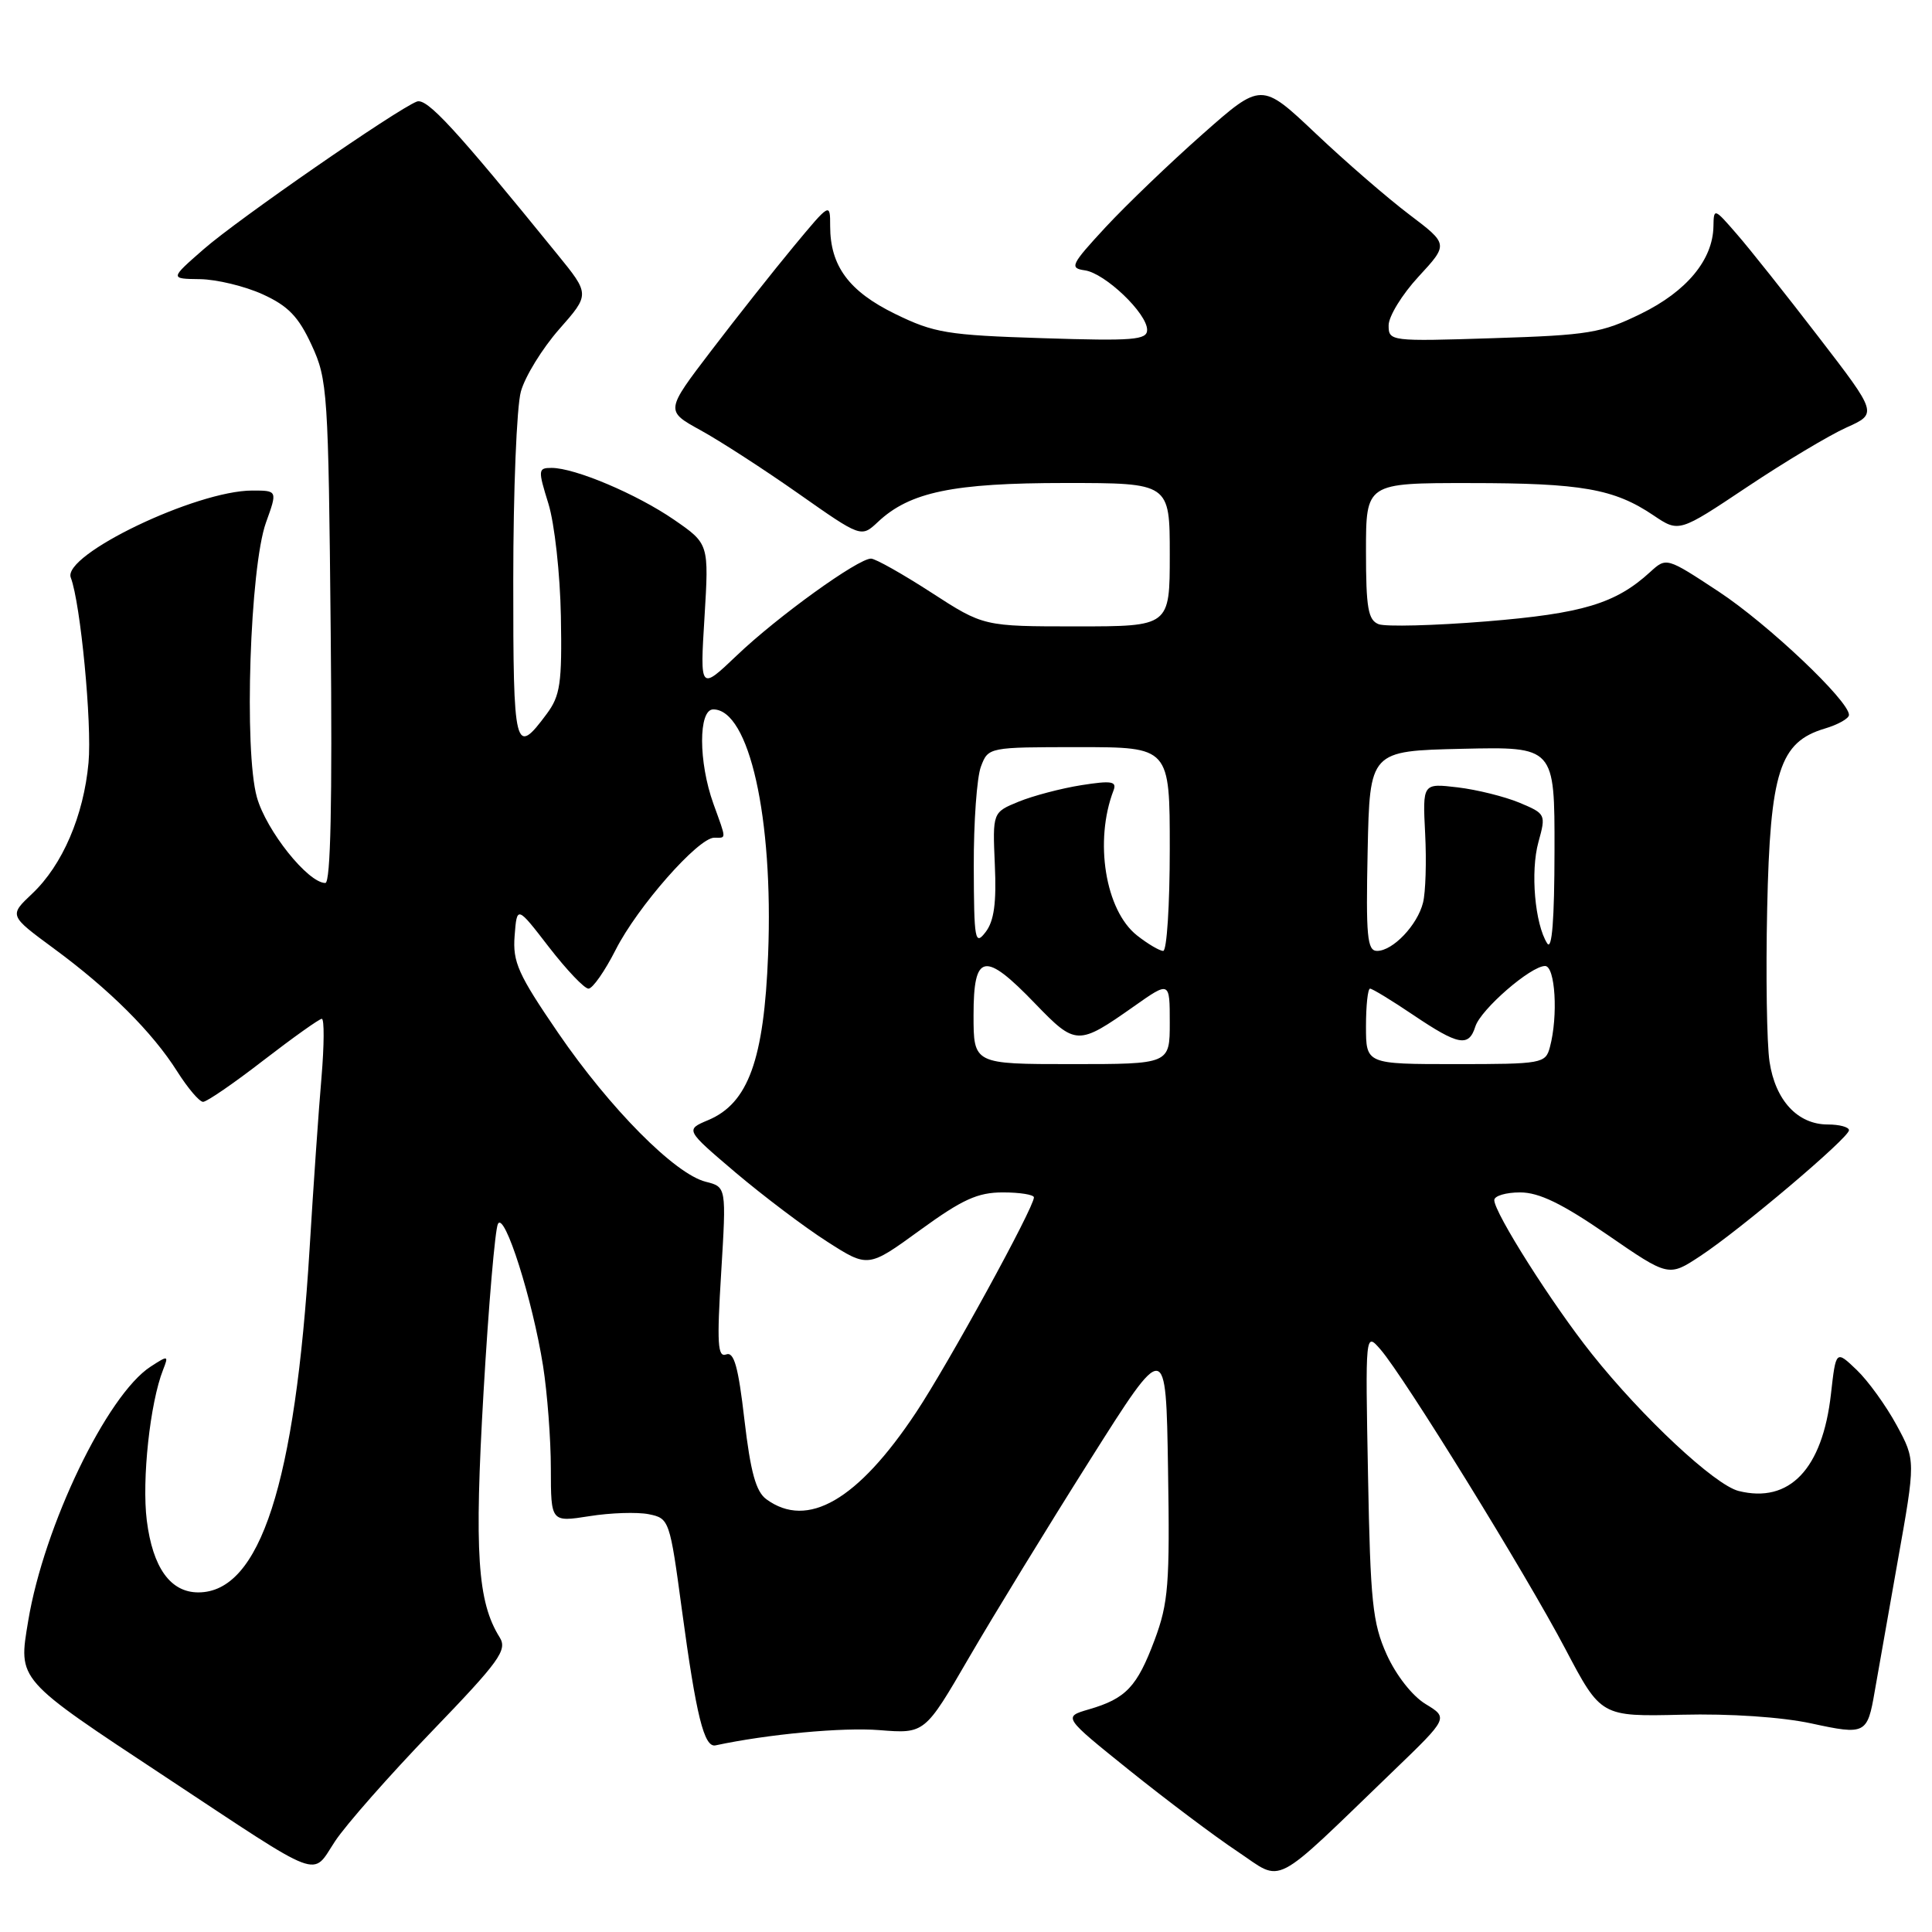 <?xml version="1.0" encoding="UTF-8" standalone="no"?>
<!DOCTYPE svg PUBLIC "-//W3C//DTD SVG 1.1//EN" "http://www.w3.org/Graphics/SVG/1.1/DTD/svg11.dtd" >
<svg xmlns="http://www.w3.org/2000/svg" xmlns:xlink="http://www.w3.org/1999/xlink" version="1.1" viewBox="0 0 256 256">
 <g >
 <path fill="currentColor"
d=" M 184.71 234.58 C 191.92 227.63 191.92 227.63 188.89 225.79 C 187.13 224.72 184.98 221.97 183.74 219.22 C 181.87 215.06 181.58 212.24 181.27 195.50 C 180.91 176.50 180.91 176.50 182.93 178.82 C 186.07 182.45 202.17 208.52 207.41 218.48 C 212.14 227.46 212.14 227.46 222.82 227.21 C 229.25 227.05 236.09 227.52 240.00 228.36 C 247.18 229.92 247.44 229.79 248.41 224.11 C 248.75 222.13 250.11 214.43 251.43 207.00 C 253.84 193.50 253.84 193.50 251.30 188.82 C 249.90 186.25 247.53 182.96 246.02 181.52 C 243.27 178.89 243.27 178.89 242.61 184.72 C 241.49 194.66 237.11 199.25 230.37 197.56 C 227.21 196.76 217.62 187.81 210.91 179.38 C 205.69 172.83 198.00 160.70 198.00 159.02 C 198.00 158.46 199.54 158.00 201.42 158.00 C 203.94 158.00 206.98 159.48 212.97 163.60 C 221.10 169.20 221.10 169.20 225.30 166.43 C 230.64 162.91 245.00 150.76 245.00 149.76 C 245.00 149.34 243.73 149.00 242.19 149.00 C 238.20 149.00 235.24 145.81 234.47 140.67 C 234.11 138.27 233.97 129.15 234.16 120.40 C 234.55 102.24 235.80 98.33 241.79 96.54 C 243.55 96.02 245.00 95.20 245.00 94.73 C 245.00 92.86 234.27 82.70 227.75 78.40 C 220.81 73.83 220.81 73.83 218.65 75.80 C 214.07 79.99 209.69 81.30 196.93 82.34 C 190.02 82.90 183.61 83.06 182.68 82.71 C 181.28 82.17 181.00 80.57 181.00 73.03 C 181.00 64.00 181.00 64.00 194.75 64.01 C 209.58 64.01 213.88 64.77 219.10 68.29 C 222.47 70.56 222.47 70.56 231.50 64.53 C 236.47 61.21 242.39 57.67 244.66 56.65 C 248.78 54.80 248.78 54.80 240.97 44.65 C 236.68 39.07 231.80 32.92 230.12 31.00 C 227.14 27.56 227.08 27.54 227.04 30.00 C 226.96 34.43 223.49 38.61 217.44 41.57 C 212.21 44.13 210.53 44.41 197.86 44.81 C 184.21 45.25 184.00 45.22 184.00 43.11 C 184.00 41.92 185.78 39.02 187.96 36.66 C 191.93 32.36 191.93 32.36 186.74 28.43 C 183.88 26.27 178.30 21.44 174.34 17.69 C 167.14 10.88 167.14 10.88 159.32 17.80 C 155.02 21.60 149.25 27.14 146.50 30.10 C 141.90 35.07 141.68 35.53 143.74 35.82 C 146.43 36.20 152.00 41.52 152.00 43.71 C 152.00 45.05 150.19 45.20 138.14 44.81 C 125.52 44.41 123.78 44.12 118.62 41.60 C 112.49 38.61 110.00 35.24 110.00 29.96 C 110.00 26.83 110.00 26.83 105.16 32.66 C 102.50 35.87 97.58 42.09 94.24 46.47 C 88.16 54.44 88.16 54.44 92.83 57.01 C 95.40 58.42 101.24 62.20 105.81 65.41 C 114.11 71.24 114.11 71.24 116.33 69.16 C 120.55 65.19 126.29 64.00 141.13 64.00 C 155.00 64.00 155.00 64.00 155.00 73.50 C 155.00 83.00 155.00 83.00 142.66 83.00 C 130.33 83.00 130.33 83.00 123.41 78.52 C 119.61 76.06 116.01 74.03 115.42 74.02 C 113.72 73.99 103.01 81.71 97.63 86.85 C 92.75 91.50 92.75 91.50 93.35 81.78 C 93.94 72.06 93.94 72.06 89.32 68.87 C 84.36 65.46 76.18 62.00 73.09 62.00 C 71.29 62.00 71.27 62.24 72.67 66.75 C 73.48 69.37 74.22 76.05 74.32 81.66 C 74.48 90.53 74.24 92.18 72.44 94.60 C 68.21 100.30 68.00 99.46 68.01 76.83 C 68.01 65.10 68.46 53.87 69.02 51.88 C 69.57 49.88 71.86 46.17 74.09 43.63 C 78.17 39.00 78.17 39.00 73.83 33.67 C 60.32 17.03 56.57 12.95 55.23 13.46 C 52.57 14.49 31.51 29.06 27.00 33.01 C 22.50 36.94 22.50 36.94 26.50 36.99 C 28.70 37.02 32.43 37.92 34.79 38.99 C 38.18 40.53 39.55 41.95 41.29 45.72 C 43.41 50.29 43.51 51.93 43.82 83.75 C 44.04 106.28 43.81 117.00 43.11 117.00 C 40.81 117.00 35.28 110.06 34.04 105.64 C 32.31 99.47 33.12 75.19 35.24 69.25 C 36.77 65.00 36.77 65.00 33.43 65.00 C 25.99 65.00 8.22 73.53 9.38 76.54 C 10.67 79.90 12.20 95.88 11.73 101.06 C 11.09 108.08 8.28 114.63 4.26 118.42 C 1.20 121.31 1.20 121.31 7.09 125.65 C 14.51 131.10 20.20 136.78 23.48 141.97 C 24.88 144.18 26.42 146.00 26.91 146.00 C 27.40 146.00 31.00 143.53 34.91 140.50 C 38.83 137.48 42.31 135.00 42.64 135.00 C 42.98 135.00 42.96 138.49 42.60 142.75 C 42.23 147.01 41.52 157.25 41.02 165.50 C 39.12 196.60 34.46 211.00 26.28 211.00 C 22.58 211.00 20.24 207.73 19.45 201.47 C 18.78 196.08 19.88 185.88 21.61 181.50 C 22.36 179.59 22.29 179.57 19.95 181.09 C 14.18 184.84 5.83 202.18 3.74 214.76 C 2.42 222.72 2.09 222.35 22.00 235.50 C 43.10 249.44 41.24 248.74 44.40 243.97 C 45.85 241.78 51.61 235.24 57.21 229.43 C 66.21 220.09 67.25 218.64 66.21 216.96 C 63.26 212.25 62.84 205.73 64.07 184.50 C 64.74 172.95 65.60 162.90 65.98 162.17 C 66.85 160.49 70.56 172.19 71.96 181.00 C 72.52 184.57 72.99 190.70 72.99 194.60 C 73.00 201.70 73.00 201.70 78.10 200.90 C 80.90 200.45 84.44 200.34 85.96 200.64 C 88.68 201.19 88.75 201.39 90.36 213.35 C 92.26 227.41 93.30 231.59 94.81 231.27 C 101.71 229.79 111.67 228.86 116.52 229.25 C 122.54 229.73 122.54 229.73 128.41 219.62 C 131.65 214.05 138.84 202.30 144.40 193.50 C 154.50 177.50 154.50 177.50 154.77 194.65 C 155.02 209.93 154.82 212.40 152.99 217.31 C 150.66 223.52 149.20 225.07 144.28 226.50 C 140.85 227.50 140.85 227.50 149.67 234.59 C 154.53 238.49 160.96 243.33 163.97 245.33 C 170.16 249.46 168.23 250.46 184.71 234.58 Z  M 101.55 198.66 C 100.16 197.65 99.45 195.05 98.64 188.13 C 97.83 181.09 97.26 179.07 96.22 179.47 C 95.09 179.90 94.98 178.01 95.56 168.64 C 96.25 157.28 96.25 157.28 93.52 156.59 C 89.43 155.57 80.83 146.89 73.97 136.88 C 68.66 129.12 67.92 127.49 68.19 124.00 C 68.50 120.00 68.50 120.00 72.74 125.50 C 75.08 128.52 77.43 131.00 77.98 131.00 C 78.52 131.00 80.14 128.69 81.57 125.87 C 84.45 120.17 92.52 111.00 94.64 111.00 C 96.28 111.00 96.29 111.38 94.53 106.50 C 92.54 100.97 92.53 94.00 94.51 94.00 C 99.27 94.00 102.49 108.37 101.78 126.47 C 101.24 140.42 99.15 146.19 93.84 148.42 C 90.80 149.70 90.80 149.70 97.48 155.38 C 101.16 158.49 106.61 162.61 109.60 164.52 C 115.03 168.00 115.03 168.00 121.91 163.00 C 127.51 158.93 129.54 158.00 132.89 158.00 C 135.15 158.00 137.00 158.30 137.00 158.66 C 137.00 160.02 125.65 180.74 121.38 187.16 C 113.67 198.78 107.00 202.65 101.55 198.66 Z  M 129.00 134.50 C 129.00 126.28 130.45 126.01 137.16 132.98 C 142.55 138.56 142.83 138.57 150.25 133.35 C 155.00 130.00 155.00 130.00 155.00 135.50 C 155.00 141.00 155.00 141.00 142.00 141.00 C 129.00 141.00 129.00 141.00 129.00 134.50 Z  M 181.00 136.00 C 181.00 133.25 181.24 131.00 181.54 131.00 C 181.84 131.00 184.42 132.57 187.28 134.50 C 193.25 138.52 194.62 138.78 195.49 136.02 C 196.21 133.75 202.83 128.00 204.73 128.00 C 206.08 128.00 206.48 134.62 205.37 138.75 C 204.79 140.92 204.36 141.00 192.88 141.00 C 181.00 141.00 181.00 141.00 181.00 136.00 Z  M 150.66 123.95 C 146.46 120.64 144.97 111.44 147.55 104.73 C 148.01 103.53 147.28 103.41 143.28 104.04 C 140.63 104.46 136.90 105.44 134.99 106.22 C 131.52 107.64 131.52 107.64 131.82 114.57 C 132.05 119.63 131.72 122.04 130.60 123.50 C 129.19 125.34 129.06 124.62 129.03 114.82 C 129.01 108.94 129.44 102.98 129.98 101.57 C 130.95 99.01 130.99 99.00 142.98 99.00 C 155.00 99.00 155.00 99.00 155.00 112.50 C 155.00 119.92 154.61 126.00 154.13 126.00 C 153.66 126.00 152.09 125.08 150.66 123.95 Z  M 181.22 112.75 C 181.50 99.50 181.50 99.50 193.75 99.22 C 206.00 98.94 206.00 98.94 205.98 112.72 C 205.97 121.86 205.65 126.00 205.01 125.00 C 203.38 122.43 202.77 115.48 203.85 111.58 C 204.86 107.91 204.83 107.83 201.33 106.36 C 199.37 105.55 195.69 104.63 193.14 104.33 C 188.50 103.78 188.50 103.78 188.84 110.47 C 189.03 114.15 188.90 118.26 188.56 119.60 C 187.82 122.58 184.56 126.00 182.47 126.00 C 181.16 126.00 180.98 124.09 181.22 112.75 Z "/>
</g>
</svg>